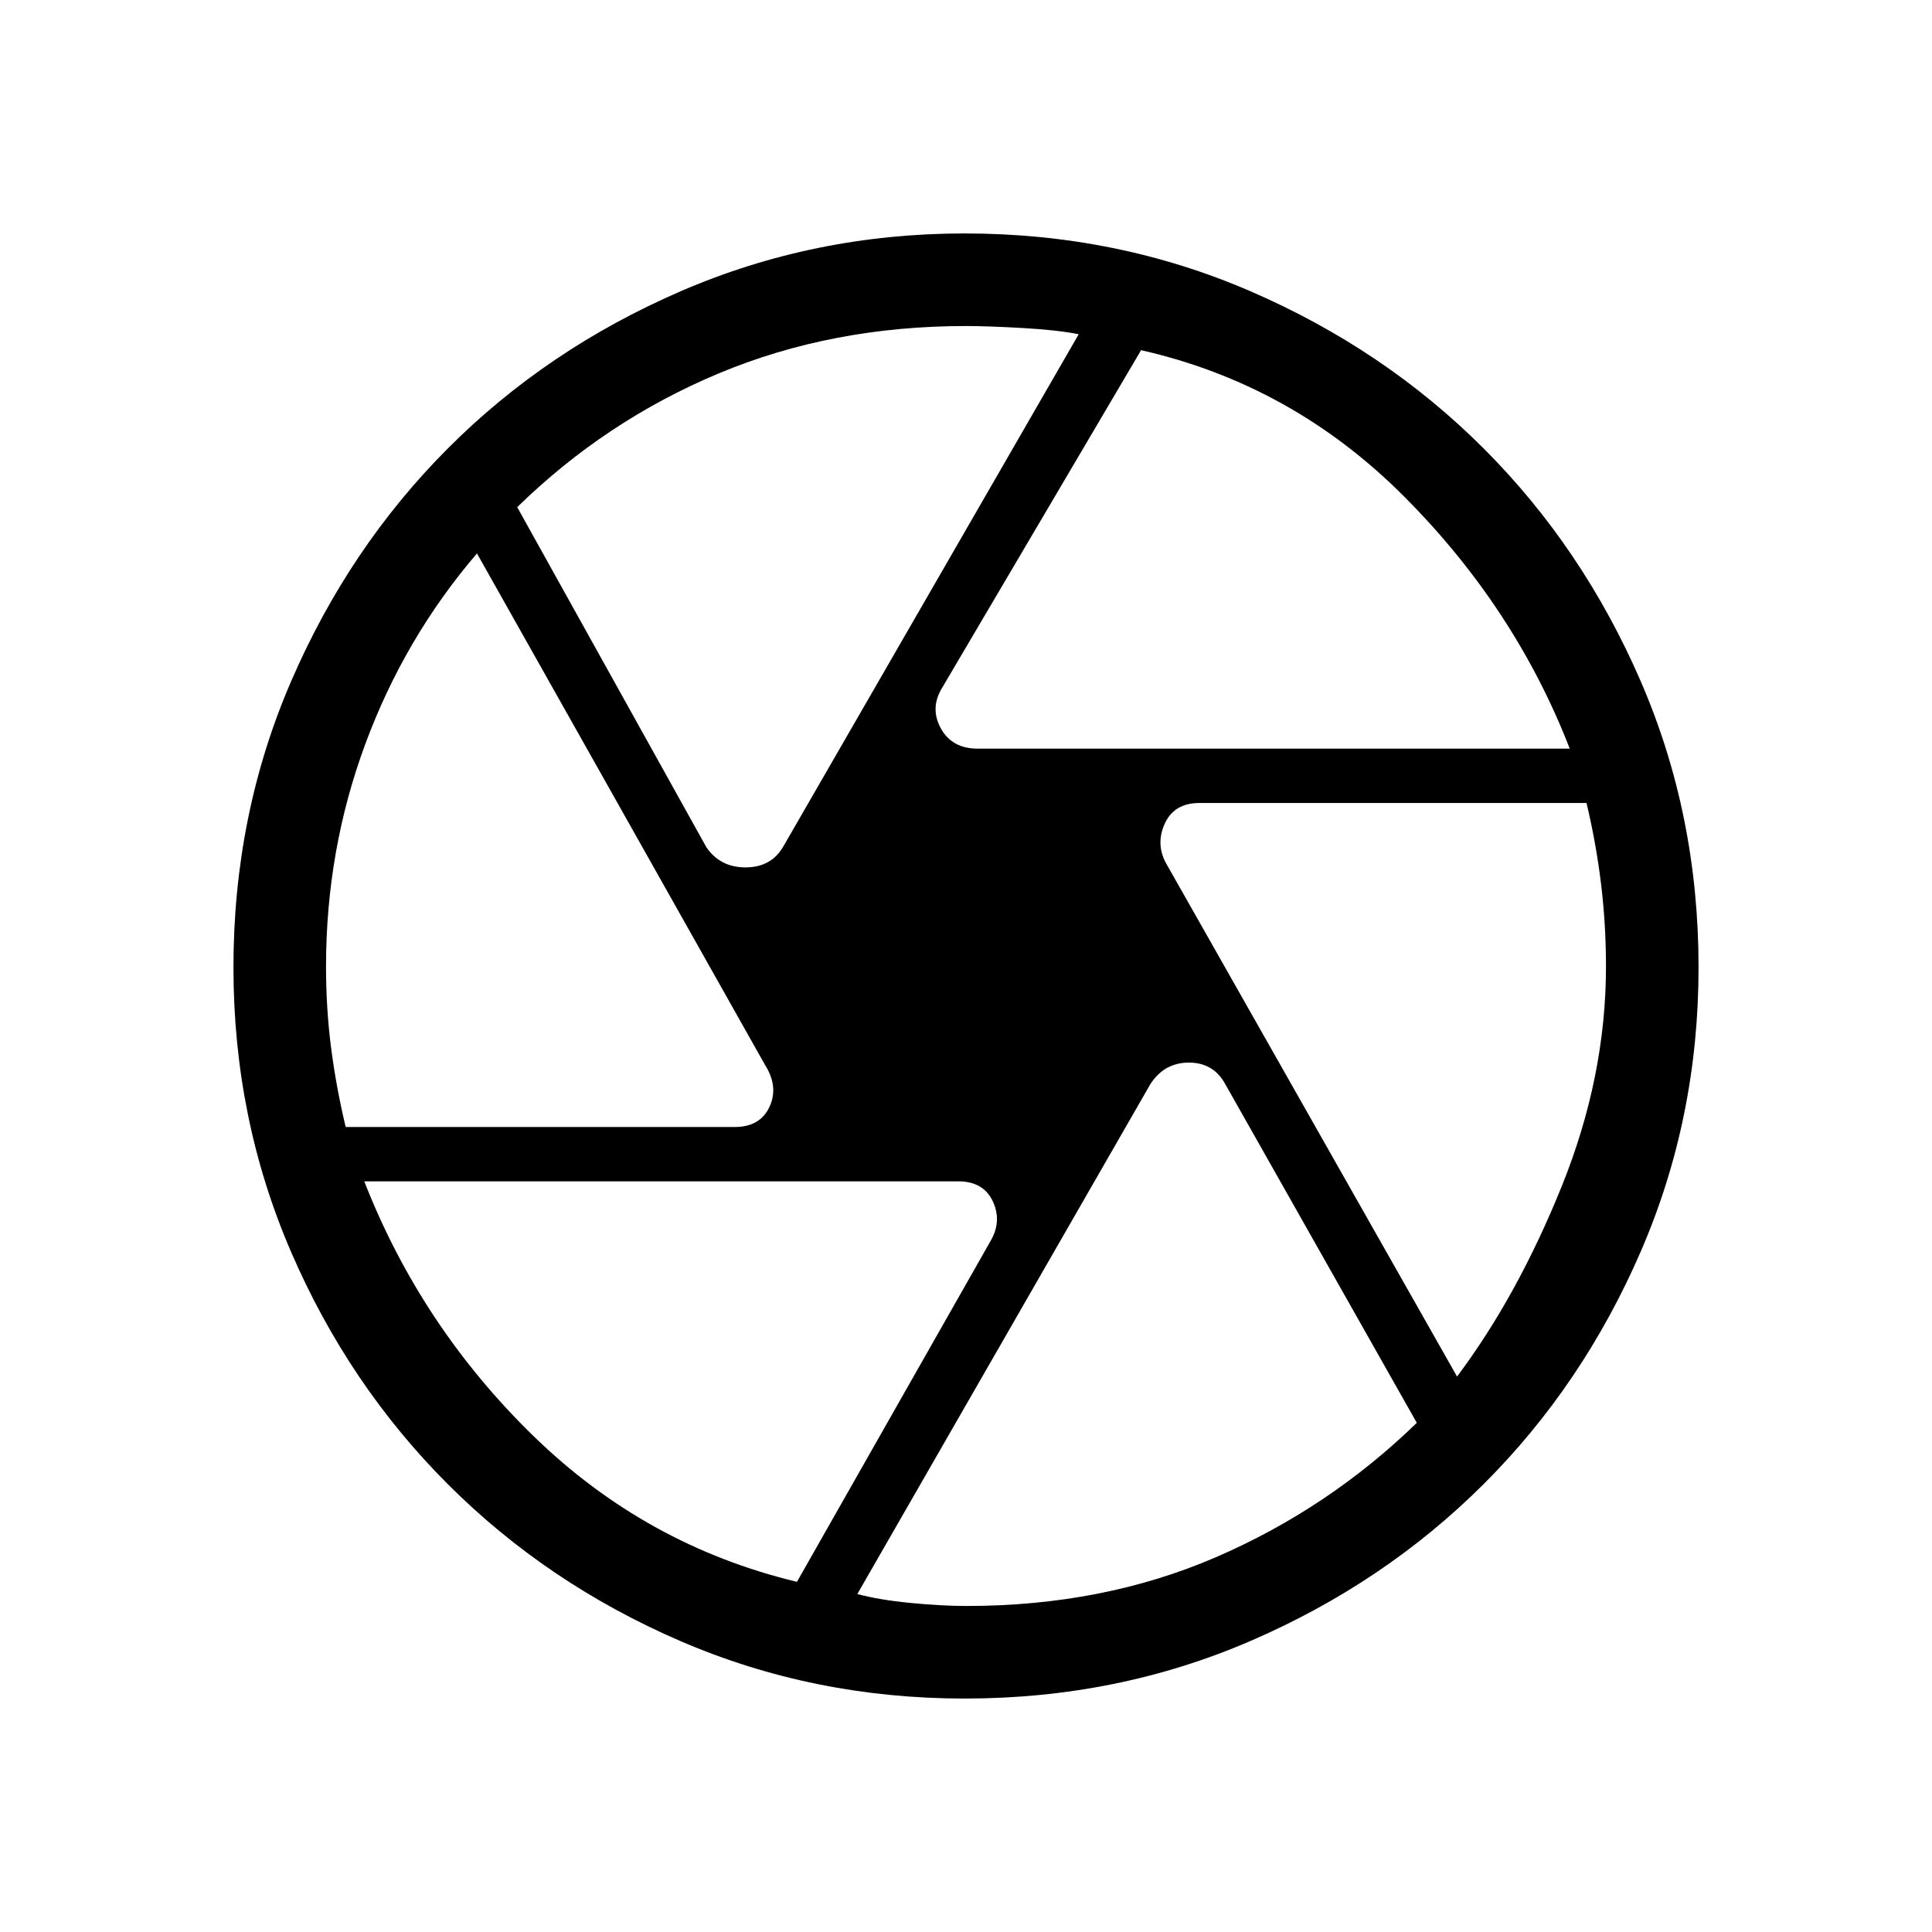 <svg xmlns="http://www.w3.org/2000/svg" height="20" viewBox="0 -960 960 960" width="20"><path d="M485.89-588H780q-27.22-70.18-82.61-125.59T567-786l-99 168q-6 10-.46 20 5.55 10 18.35 10ZM351-539q6.86 10 19.43 10T389-539l147-254.92q-10.5-2.11-28-3.1-17.5-.98-28-.98-66.53 0-122.77 23.5Q301-751 257-708l94 169ZM171.76-400h193.3q12.65 0 17.29-10 4.65-10-2.23-20.88L237-685q-36 42-55.5 94.74Q162-537.53 162-479.73q0 20.73 2.5 40.23 2.5 19.5 7.26 39.5ZM396-174l96-169q6-10 1.35-20-4.64-10-17.24-10H181q28.22 72.18 84.11 126.59T396-174Zm84.31 12q67.69 0 123.75-24.18Q660.11-210.37 704-253l-95-168q-5.86-11-18.22-11-12.37 0-19.25 10.84L426-167.93q11 2.93 26.5 4.43 15.5 1.5 27.81 1.5ZM724-276q30-40 52-94.5t22-109.23q0-21.01-2.47-41.26-2.48-20.26-7.21-40.01H596q-12.71 0-17.35 10.5Q574-540 580-530l144 254ZM480-480Zm-.68 364q-75.04 0-141.22-28.56-66.17-28.55-115.58-77.96T144.56-338.1Q116-404.28 116-479.32q0-75.95 28.72-142.3 28.71-66.34 77.82-115.57 49.1-49.23 115.53-78.02T479.31-844q75.72 0 142.19 28.79 66.46 28.79 115.69 78.02 49.23 49.23 78.02 115.57Q844-555.27 844-479.32q0 75.04-28.79 141.36-28.79 66.32-78.02 115.42-49.23 49.11-115.57 77.82Q555.27-116 479.32-116Z"/></svg>